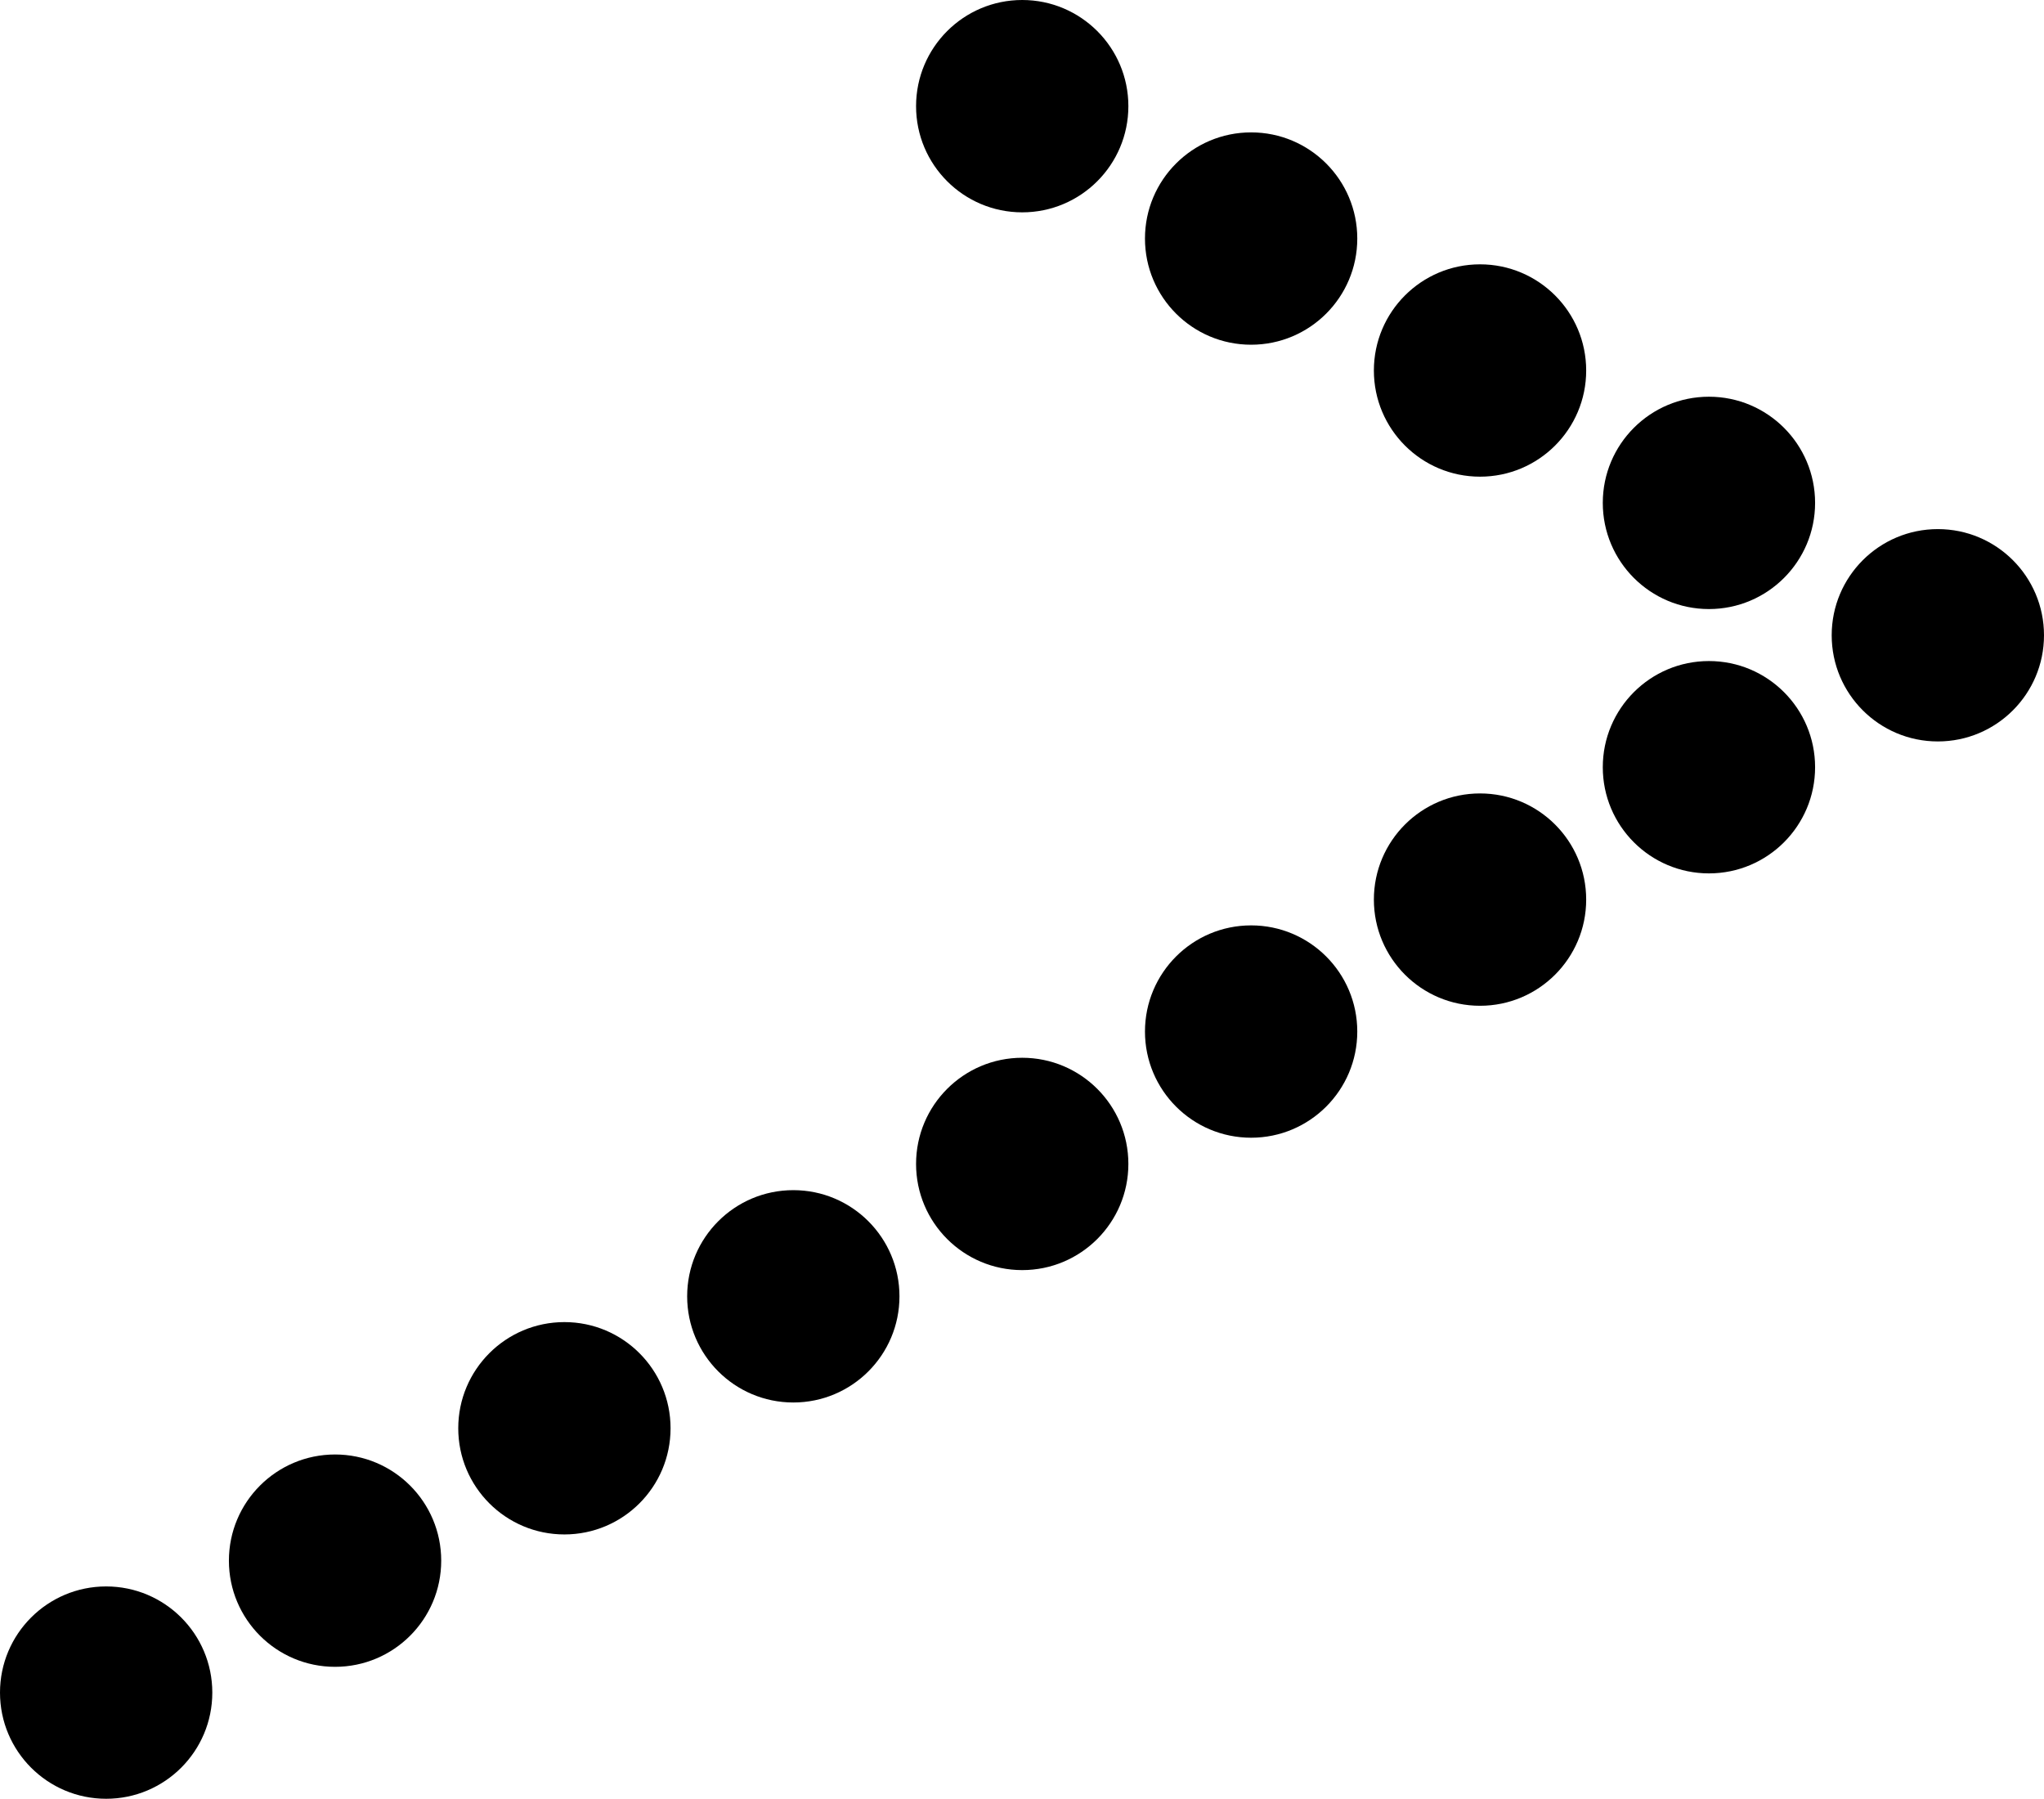 <?xml version="1.0" encoding="UTF-8"?><svg xmlns="http://www.w3.org/2000/svg" viewBox="0 0 46.79 41.18"><g id="a"/><g id="b"><g id="c"><circle cx="23.4" cy="2.43" r="2.43"/><circle cx="23.4" cy="26.64" r="2.43"/><circle cx="44.36" cy="14.54" r="2.43"/><circle cx="39.12" cy="17.56" r="2.43"/><circle cx="28.64" cy="23.61" r="2.43"/><circle cx="33.88" cy="20.59" r="2.43"/><circle cx="18.16" cy="29.67" r="2.43"/><circle cx="7.67" cy="35.72" r="2.43"/><circle cx="12.92" cy="32.69" r="2.43"/><circle cx="2.43" cy="38.74" r="2.43"/><circle cx="28.64" cy="5.46" r="2.43"/><circle cx="39.12" cy="11.51" r="2.43"/><circle cx="33.88" cy="8.48" r="2.43"/></g></g></svg>